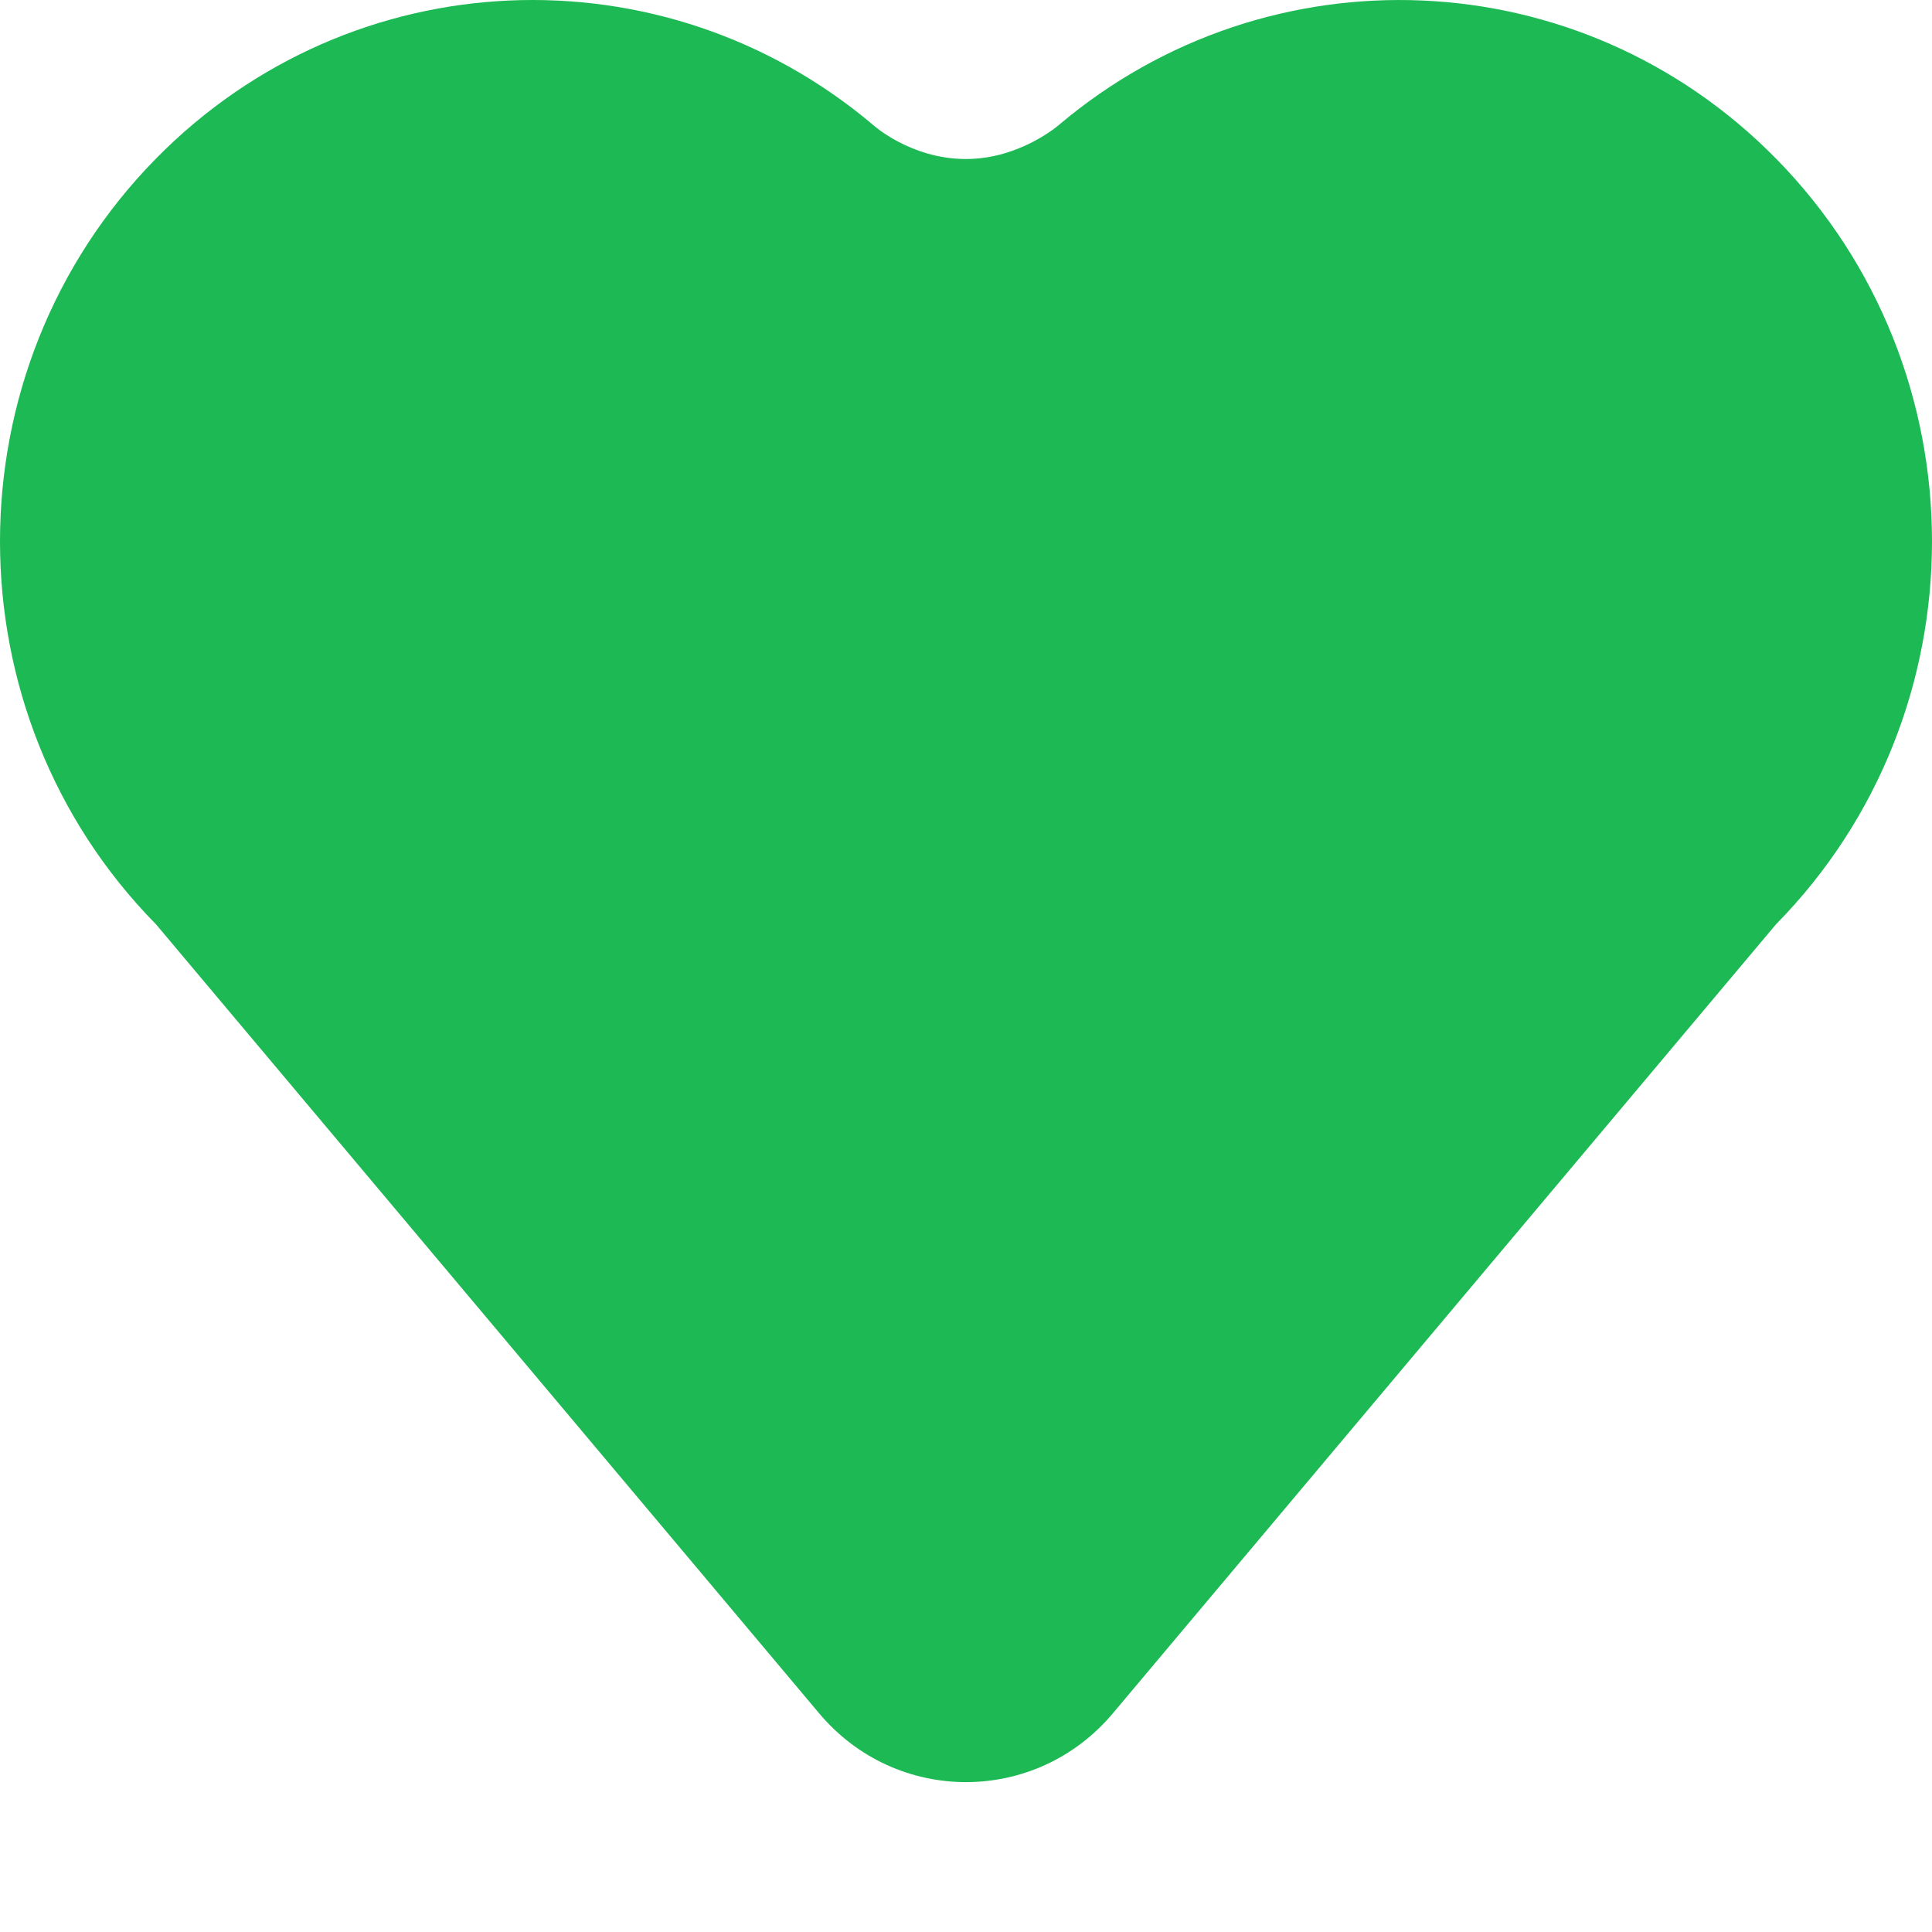 <svg width="120" height="120" xmlns="http://www.w3.org/2000/svg">
<path fill="#1DB954" d="M 110.306 9.845 C 98.112 -2.548 78.777 -3.235 65.773 7.758 C 65.773 7.758 63.353 9.877 60 9.877 C 56.555 9.877 54.226 7.758 54.226 7.758 C 41.225 -3.235 21.889 -2.551 9.693 9.845 C -3.231 22.982 -3.231 44.281 9.693 57.415 L 50.876 106.415 C 55.666 112.116 64.334 112.116 69.124 106.415 L 110.306 57.415 C 123.231 44.278 123.231 22.982 110.306 9.845 Z"></path>

<!-- Text -->
<!-- <path d="M 33.632 150 L 33.632 146.697 L 25.853 146.697 L 25.853 132.262 L 22.456 132.262 L 22.456 150 L 33.632 150 Z M 41.97 150 L 41.97 132.262 L 38.524 132.262 L 38.524 150 L 41.97 150 Z M 59.142 150 L 63.401 150 L 56.435 139.993 L 63.351 132.262 L 58.896 132.262 L 51.905 140.293 L 51.905 132.262 L 48.509 132.262 L 48.509 150 L 51.905 150 L 51.905 145.071 L 54.072 142.644 L 59.142 150 Z M 78.846 150 L 78.846 146.747 L 71.314 146.747 L 71.314 142.644 L 78.132 142.644 L 78.132 139.567 L 71.314 139.567 L 71.314 135.514 L 78.846 135.514 L 78.846 132.262 L 67.917 132.262 L 67.917 150 L 78.846 150 Z M 88.03 146.797 L 88.03 135.464 L 90.762 135.464 C 93.618 135.464 95.981 137.291 95.981 141.143 C 95.981 144.996 93.593 146.797 90.738 146.797 L 88.03 146.797 Z M 90.861 150 C 95.833 150 99.5 146.747 99.5 141.143 C 99.5 135.539 95.857 132.262 90.885 132.262 L 84.633 132.262 L 84.633 150 L 90.861 150 Z"></path> -->

</svg>
